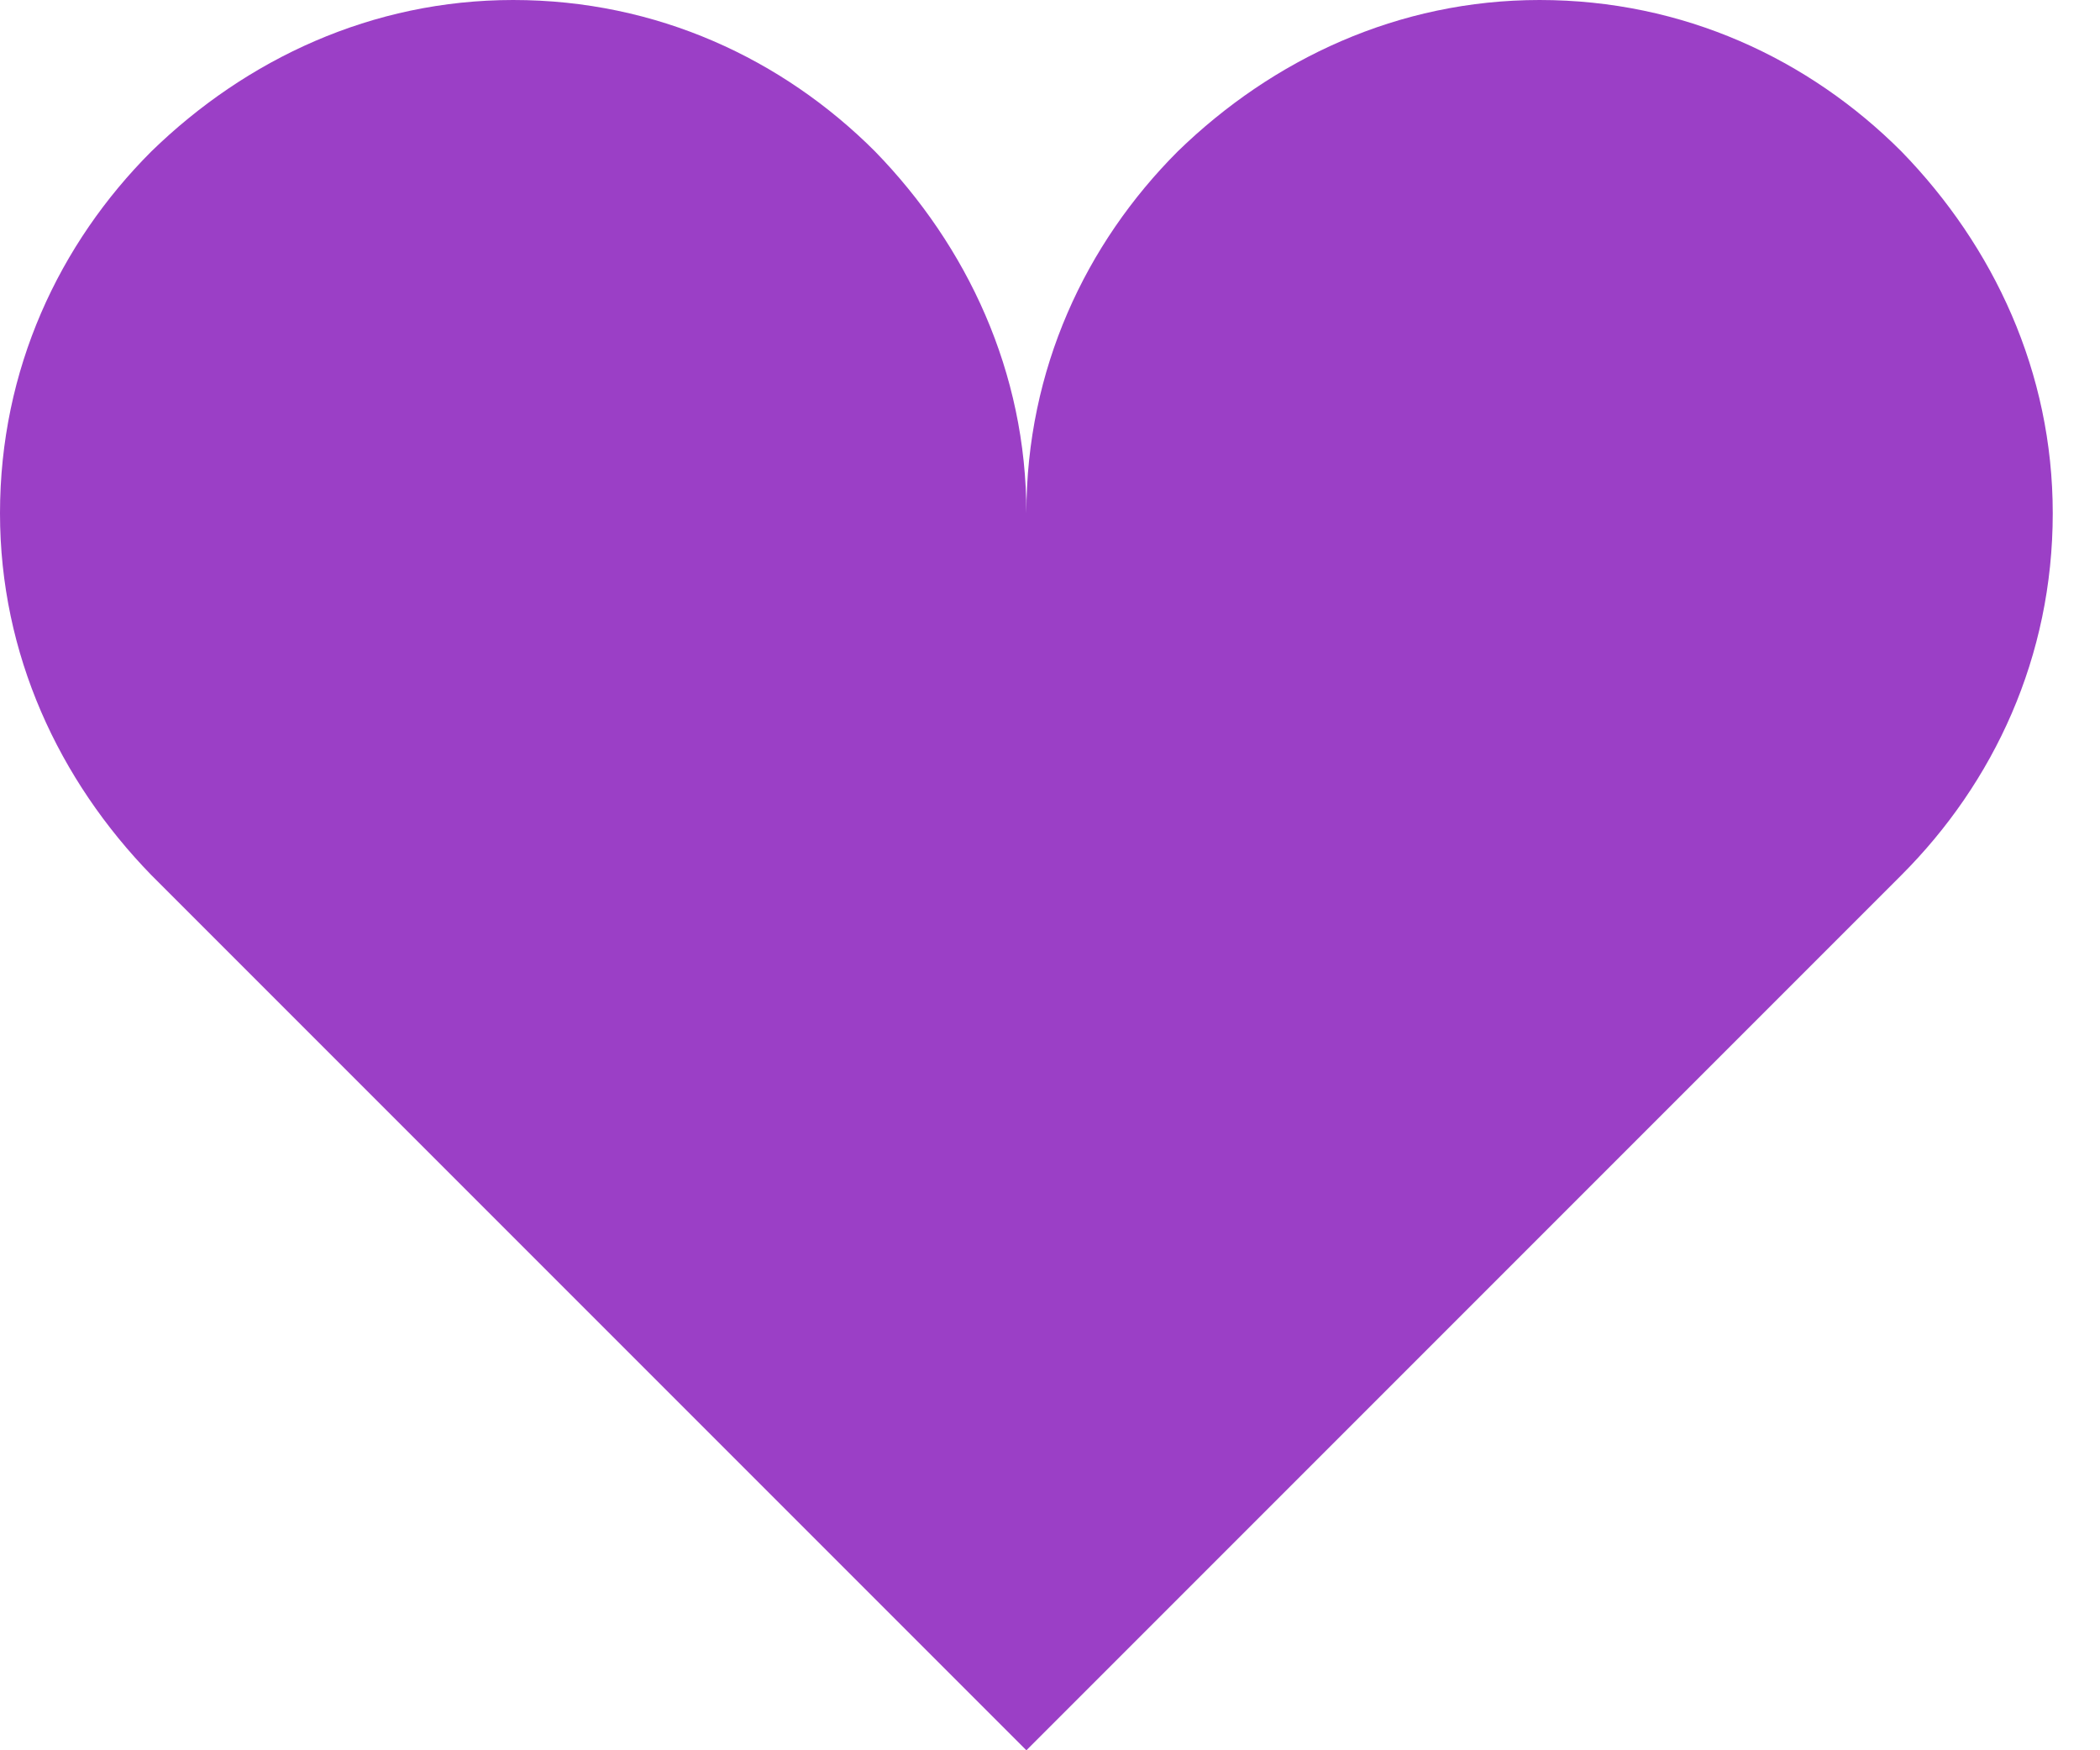 <svg width="24" height="20" viewBox="0 0 24 20" fill="none" xmlns="http://www.w3.org/2000/svg">
<path d="M5.865 0C4.252 0 2.815 0.674 1.73 1.73C0.674 2.786 0 4.223 0 5.865C0 7.478 0.674 8.915 1.73 10L11.73 20L21.73 10C22.786 8.944 23.46 7.507 23.46 5.865C23.46 4.252 22.786 2.815 21.73 1.73C20.674 0.674 19.238 0 17.595 0C15.982 0 14.546 0.674 13.46 1.73C12.405 2.786 11.73 4.223 11.73 5.865C11.73 4.252 11.056 2.815 10 1.73C8.944 0.674 7.507 0 5.865 0Z" fill="#9B3FC6"/>
</svg>
